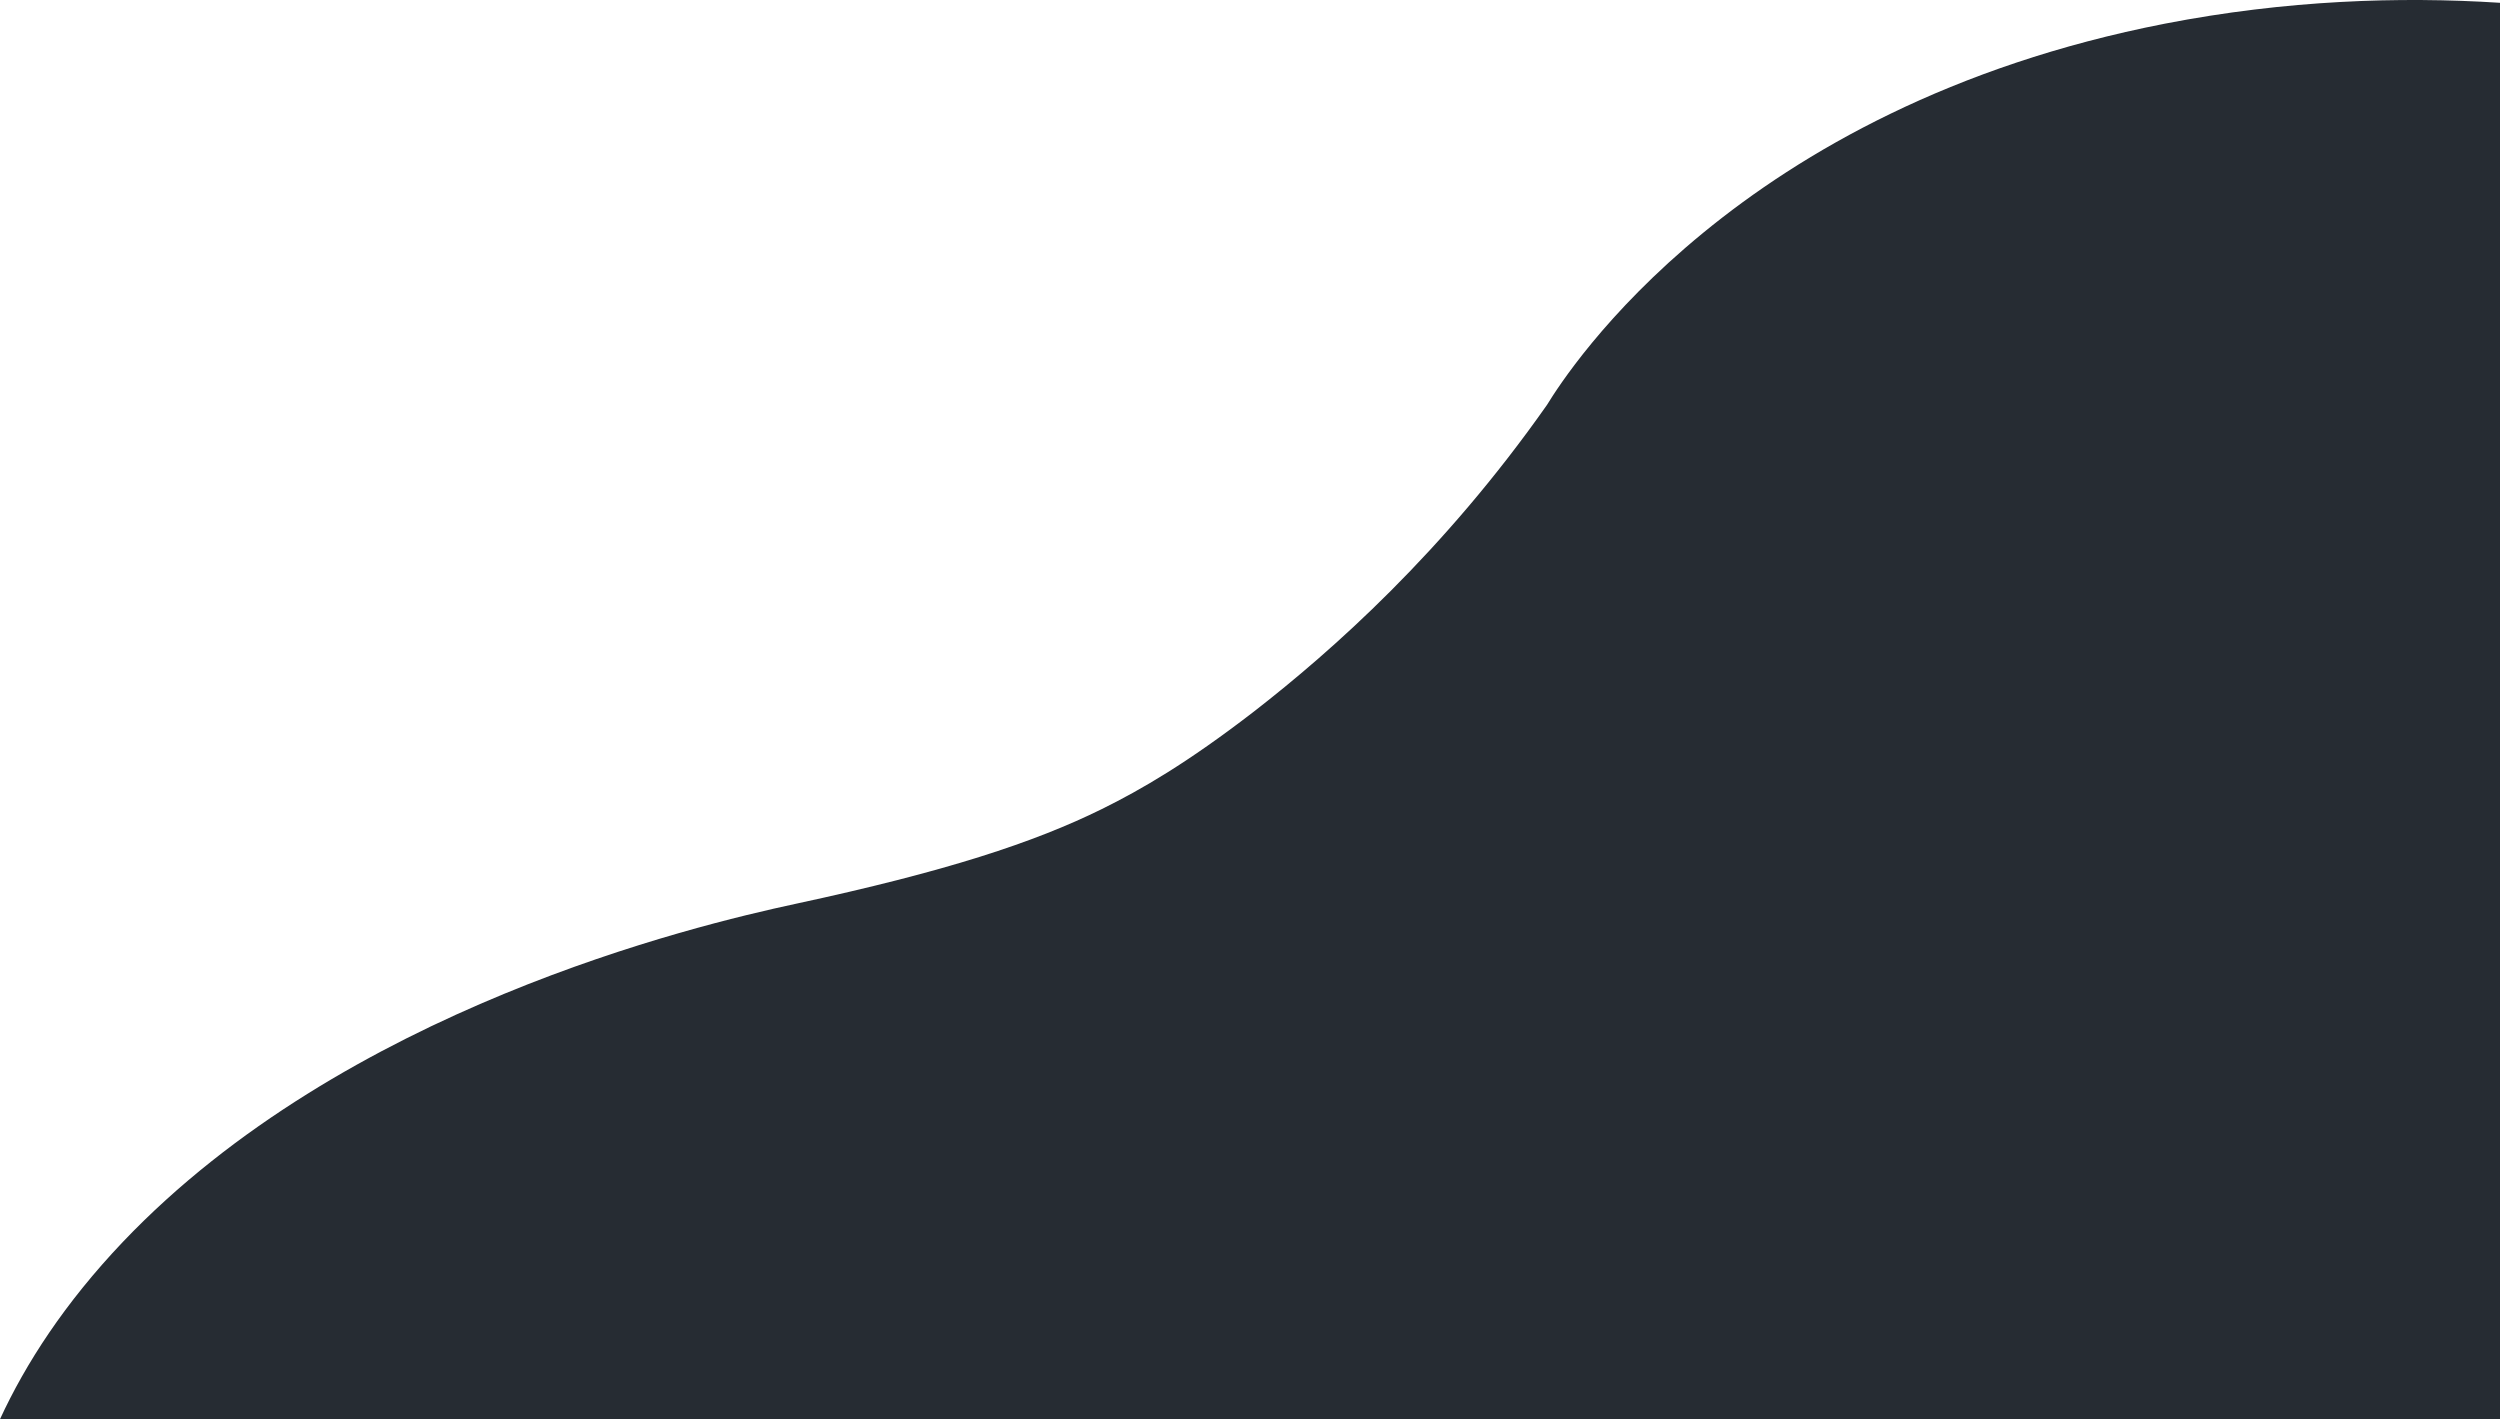 <svg width="100%" height="100%" viewBox="0 0 1744 990" fill="none" xmlns="http://www.w3.org/2000/svg">
<path d="M1744 1.951V990H0C17.963 951.122 45.12 909.068 85.715 866.357C240.313 704.055 484.02 645.793 554.742 630.57C660.259 607.9 721.504 587.64 768.605 564.423C795.903 550.952 828.294 532.225 874.829 496.304C929.285 454.031 1007.22 384.927 1079.21 282.42C1093.93 258.436 1211.46 74.888 1510.19 16.516C1594.78 0.089 1673.99 -2.539 1744 1.951Z" fill="#262C33"/>
</svg>
